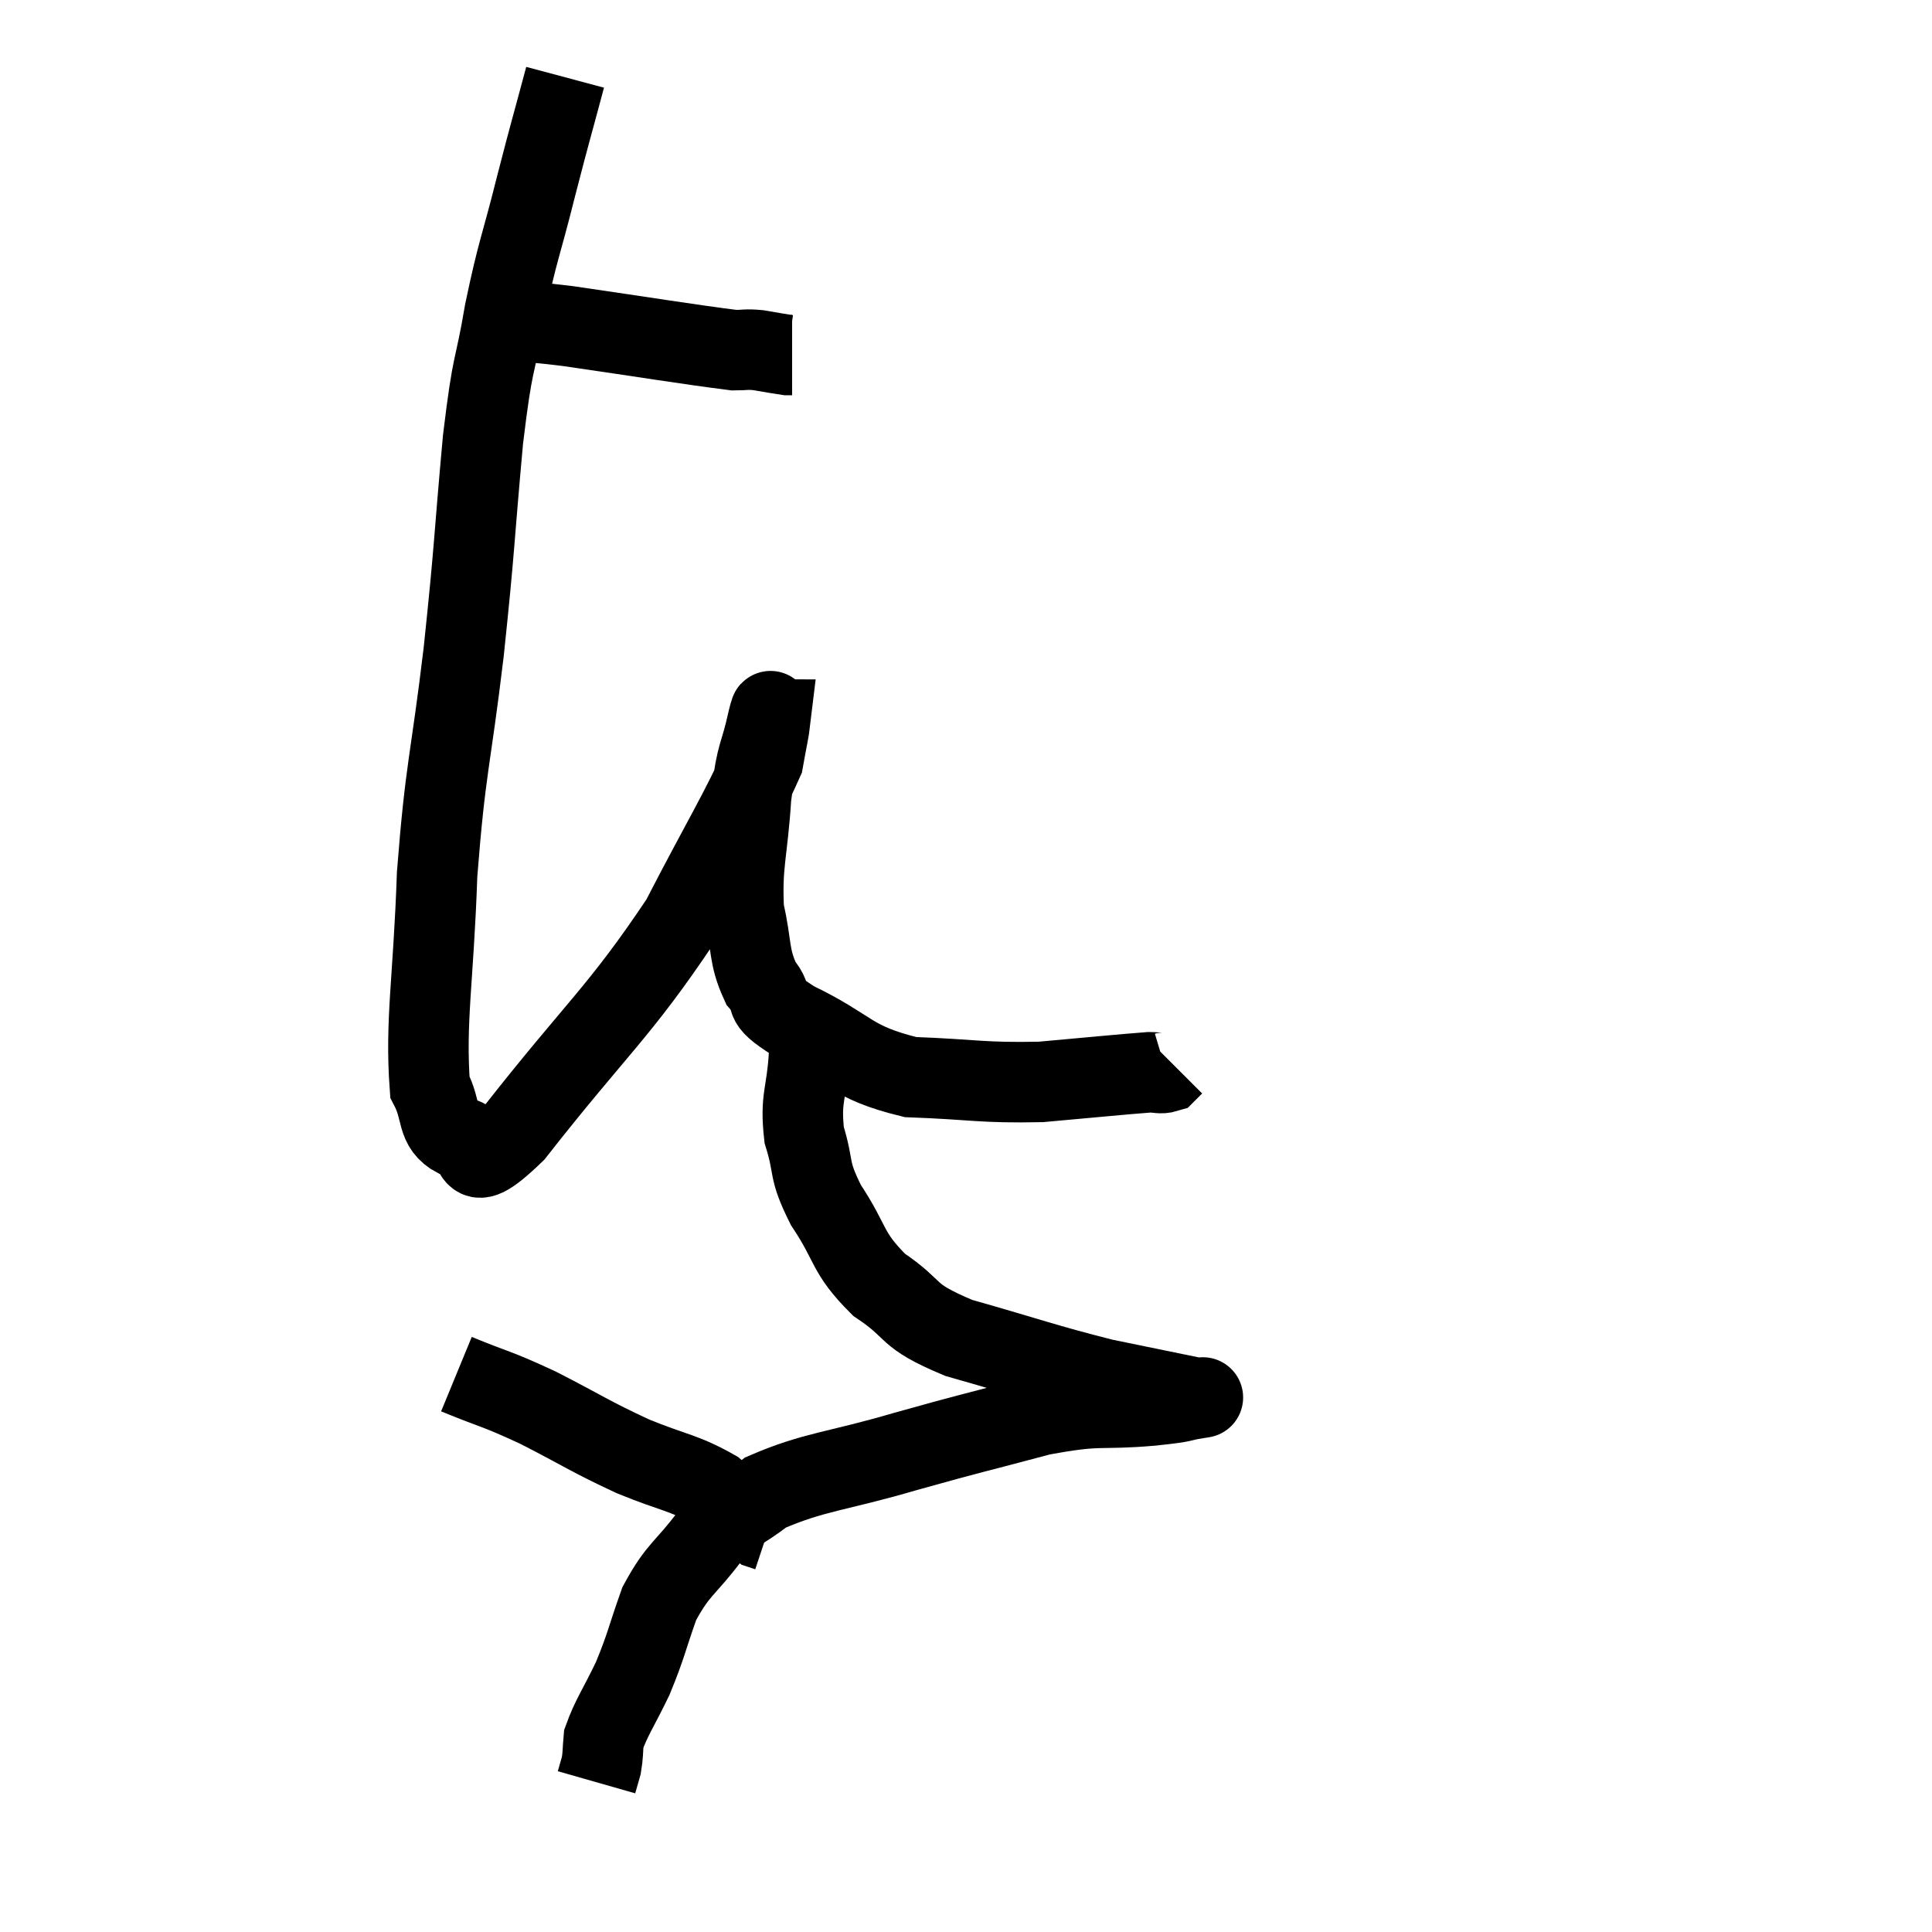 <svg width="48" height="48" viewBox="0 0 48 48" xmlns="http://www.w3.org/2000/svg"><path d="M 12.24 7.98 C 13.17 8.04, 12.6 7.92, 14.1 8.1 C 16.17 8.4, 17.055 8.55, 18.24 8.7 C 18.54 8.7, 18.51 8.67, 18.84 8.7 C 19.2 8.76, 19.35 8.79, 19.56 8.82 L 19.68 8.82" fill="none" stroke="black" stroke-width="2"></path><path d="M 14.04 1.92 C 13.68 3.27, 13.695 3.165, 13.32 4.62 C 12.93 6.18, 12.87 6.165, 12.54 7.74 C 12.27 9.33, 12.255 8.805, 12 10.92 C 11.76 13.56, 11.805 13.5, 11.52 16.2 C 11.19 18.96, 11.07 19.02, 10.86 21.72 C 10.77 24.36, 10.56 25.365, 10.68 27 C 11.01 27.63, 10.815 27.975, 11.34 28.26 C 12.06 28.2, 11.385 29.49, 12.78 28.14 C 14.85 25.5, 15.375 25.17, 16.92 22.86 C 17.94 20.88, 18.405 20.145, 18.96 18.9 C 19.05 18.39, 19.11 18.135, 19.14 17.88 C 19.11 17.88, 19.2 17.4, 19.08 17.88 C 18.87 18.84, 18.81 18.615, 18.66 19.8 C 18.57 21.21, 18.42 21.465, 18.48 22.62 C 18.69 23.52, 18.585 23.73, 18.9 24.42 C 19.32 24.9, 18.81 24.795, 19.74 25.38 C 21.18 26.07, 21.09 26.385, 22.62 26.76 C 24.24 26.82, 24.375 26.91, 25.86 26.88 C 27.21 26.76, 27.78 26.7, 28.56 26.64 C 28.77 26.64, 28.83 26.685, 28.98 26.64 L 29.16 26.46" fill="none" stroke="black" stroke-width="2"></path><path d="M 20.52 24.96 C 20.31 25.59, 20.235 25.41, 20.1 26.22 C 20.04 27.21, 19.875 27.27, 19.98 28.2 C 20.25 29.07, 20.055 29.01, 20.52 29.94 C 21.18 30.93, 21.015 31.095, 21.84 31.92 C 22.83 32.58, 22.425 32.655, 23.82 33.24 C 25.62 33.75, 25.935 33.885, 27.42 34.26 C 28.59 34.5, 29.175 34.62, 29.76 34.74 C 29.76 34.74, 29.76 34.74, 29.76 34.74 C 29.76 34.74, 30.045 34.695, 29.76 34.74 C 29.19 34.83, 29.595 34.815, 28.62 34.92 C 27.24 35.04, 27.39 34.875, 25.86 35.16 C 24.18 35.61, 24.21 35.58, 22.5 36.06 C 20.76 36.57, 20.235 36.555, 19.02 37.08 C 18.33 37.62, 18.3 37.47, 17.64 38.16 C 17.01 39, 16.86 38.955, 16.38 39.84 C 16.05 40.77, 16.065 40.86, 15.72 41.7 C 15.36 42.45, 15.195 42.66, 15 43.2 C 14.97 43.53, 14.985 43.59, 14.94 43.86 C 14.88 44.07, 14.85 44.175, 14.82 44.28 L 14.82 44.28" fill="none" stroke="black" stroke-width="2"></path><path d="M 11.34 34.14 C 12.36 34.56, 12.285 34.47, 13.38 34.98 C 14.55 35.58, 14.625 35.67, 15.72 36.18 C 16.74 36.6, 16.965 36.57, 17.76 37.02 C 18.33 37.5, 18.57 37.725, 18.9 37.98 L 19.08 38.04" fill="none" stroke="black" stroke-width="2"></path></svg>